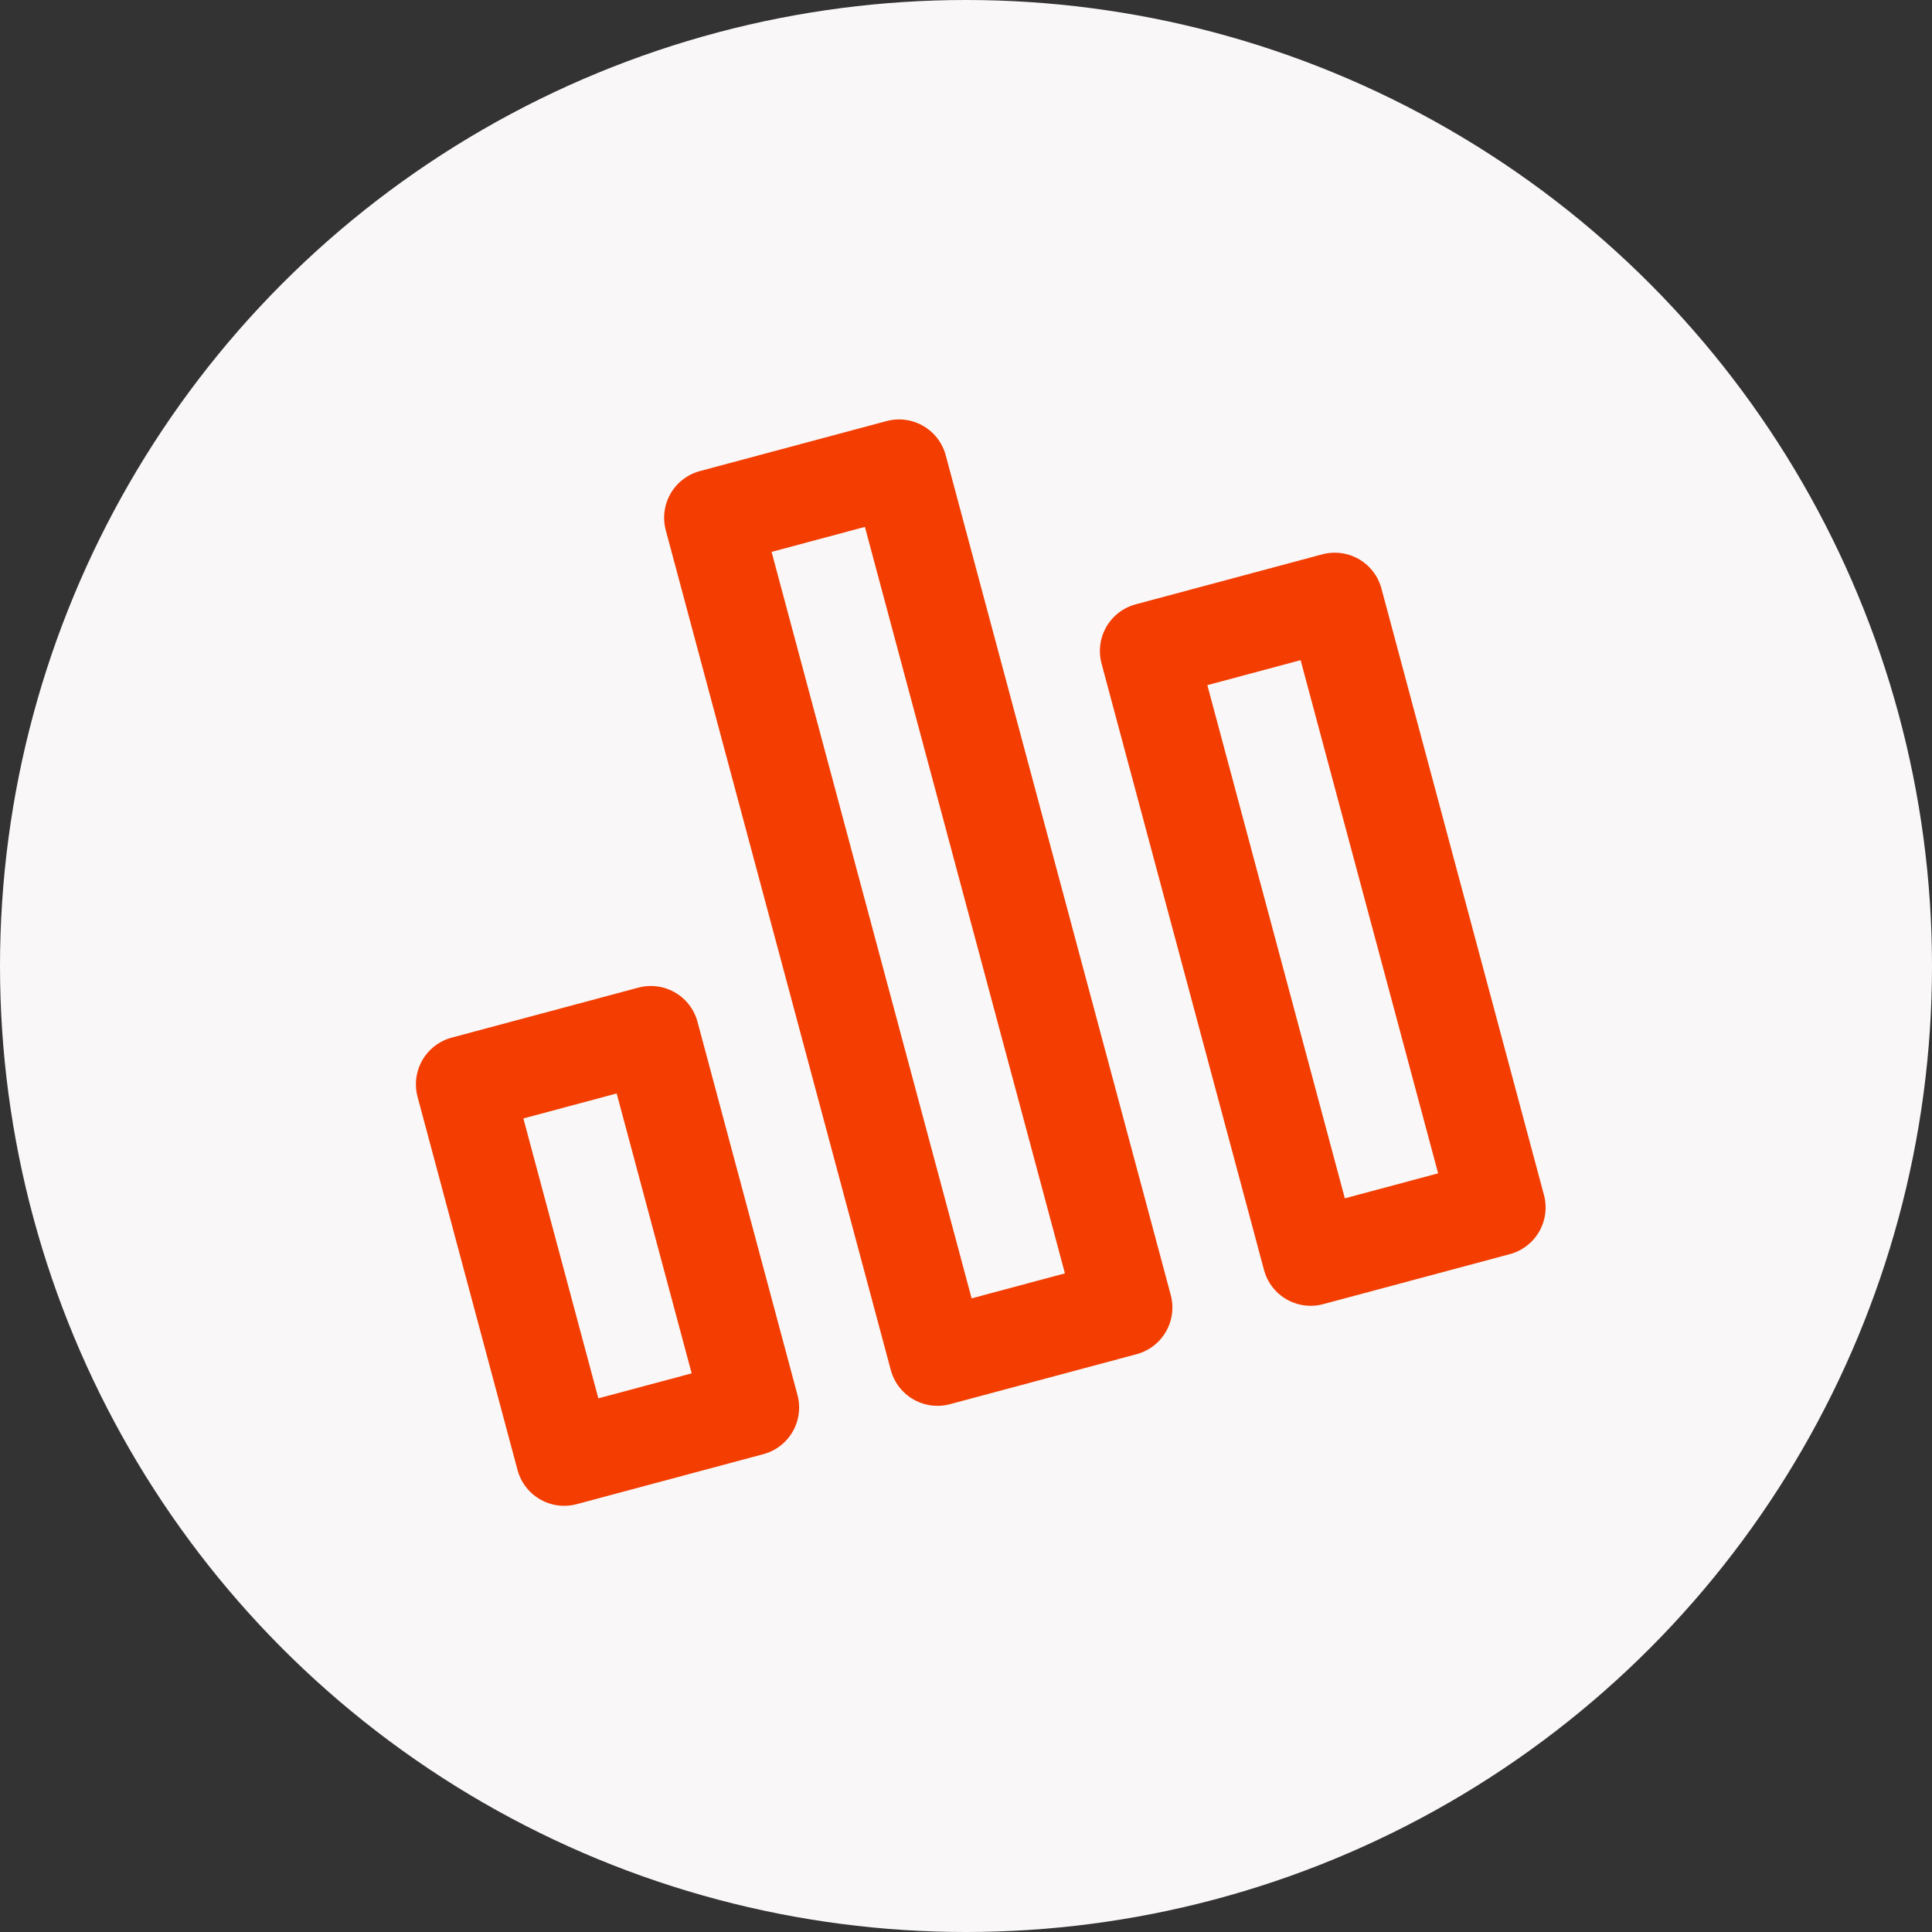 <svg width="40" height="40" viewBox="0 0 40 40" fill="none" xmlns="http://www.w3.org/2000/svg">
<rect x="0" y="0" width="40" height="40" fill="#333333" stroke="none"/>
<g id="Icon - Chart">
<circle id="Icon Bg" cx="20" cy="20" r="20" fill="#F9F7F7"/>
<g id="Icon">
<path id="Vector" d="M18.614 9.684L14.75 10.719L19.409 28.106L23.273 27.071L18.614 9.684Z" stroke="#F33D01" stroke-width="2" stroke-linecap="round" stroke-linejoin="round"/>
<path id="Vector_2" d="M27.635 12.443L23.772 13.478L27.136 26.035L31 25L27.635 12.443Z" stroke="#F33D01" stroke-width="2" stroke-linecap="round" stroke-linejoin="round"/>
<path id="Vector_3" d="M13.475 21.414L9.611 22.449L11.681 30.176L15.545 29.141L13.475 21.414Z" stroke="#F33D01" stroke-width="2" stroke-linecap="round" stroke-linejoin="round"/>
</g>
</g>
</svg>
